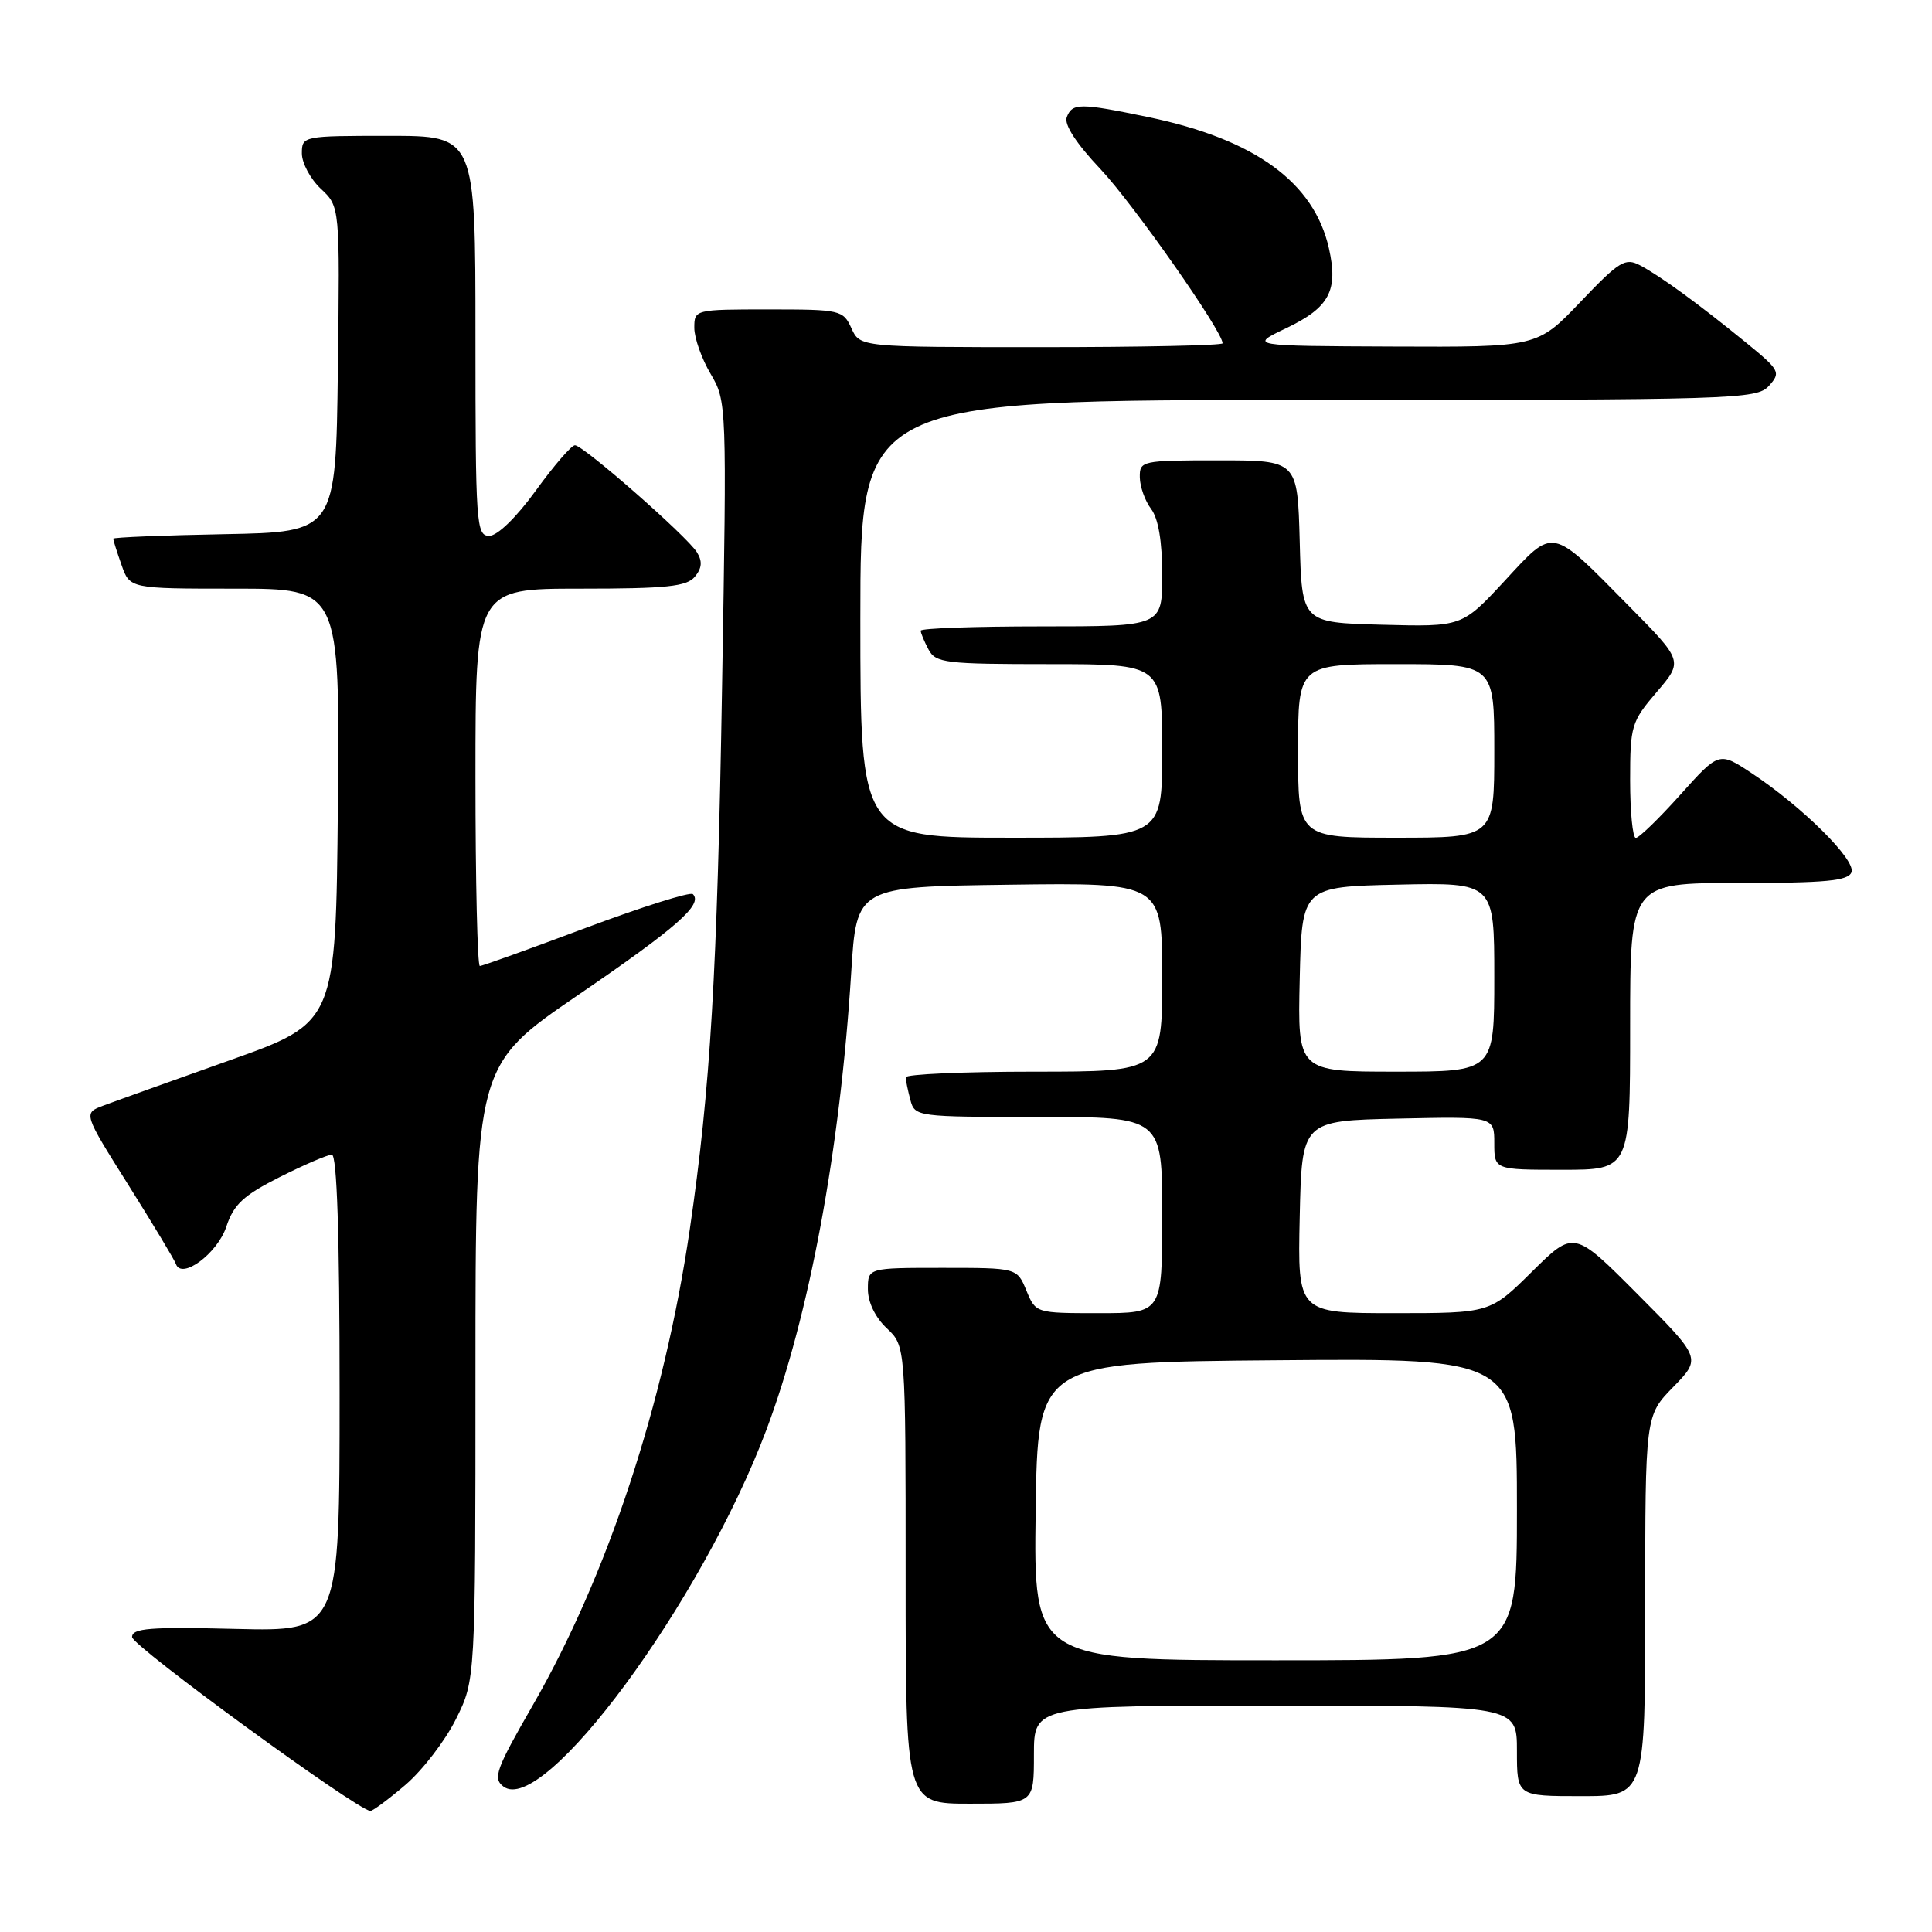 <?xml version="1.0" encoding="UTF-8" standalone="no"?>
<!DOCTYPE svg PUBLIC "-//W3C//DTD SVG 1.1//EN" "http://www.w3.org/Graphics/SVG/1.1/DTD/svg11.dtd" >
<svg xmlns="http://www.w3.org/2000/svg" xmlns:xlink="http://www.w3.org/1999/xlink" version="1.1" viewBox="0 0 256 256">
 <g >
 <path fill="currentColor"
d=" M 53.73 236.50 C 55.98 234.57 58.99 230.66 60.41 227.80 C 63.00 222.61 63.00 222.61 63.00 181.87 C 63.00 141.14 63.00 141.14 76.65 131.81 C 89.69 122.90 93.17 119.84 91.81 118.48 C 91.48 118.14 85.12 120.15 77.68 122.93 C 70.24 125.72 63.90 128.00 63.58 128.00 C 63.26 128.00 63.00 116.75 63.00 103.00 C 63.00 78.00 63.00 78.00 76.88 78.00 C 88.32 78.00 90.99 77.72 92.07 76.42 C 93.02 75.27 93.09 74.37 92.34 73.17 C 91.01 71.03 77.28 59.00 76.18 59.00 C 75.72 59.00 73.39 61.70 71.00 65.00 C 68.42 68.56 65.91 71.00 64.83 71.00 C 63.10 71.00 63.00 69.50 63.00 44.50 C 63.00 18.00 63.00 18.00 51.50 18.00 C 40.13 18.00 40.00 18.03 40.00 20.33 C 40.00 21.60 41.13 23.72 42.52 25.02 C 45.04 27.38 45.04 27.38 44.77 48.94 C 44.50 70.50 44.50 70.50 29.75 70.78 C 21.64 70.93 15.00 71.20 15.00 71.38 C 15.00 71.56 15.49 73.12 16.10 74.85 C 17.20 78.00 17.20 78.00 31.11 78.00 C 45.03 78.00 45.03 78.00 44.77 106.75 C 44.50 135.50 44.50 135.50 30.42 140.50 C 22.68 143.25 15.15 145.95 13.69 146.50 C 11.03 147.50 11.03 147.50 17.00 157.00 C 20.28 162.22 23.12 166.94 23.31 167.49 C 24.06 169.62 28.81 166.10 29.99 162.54 C 30.96 159.60 32.25 158.40 37.06 155.97 C 40.30 154.34 43.41 153.00 43.97 153.00 C 44.65 153.00 45.00 163.61 45.00 184.59 C 45.00 216.17 45.00 216.17 31.25 215.84 C 19.86 215.56 17.50 215.74 17.50 216.92 C 17.50 218.10 47.26 239.81 49.07 239.96 C 49.38 239.98 51.48 238.42 53.73 236.50 Z  M 137.00 232.50 C 137.00 226.00 137.00 226.00 169.00 226.00 C 201.00 226.00 201.00 226.00 201.00 232.00 C 201.00 238.00 201.00 238.00 209.50 238.00 C 218.00 238.00 218.00 238.00 218.00 212.79 C 218.00 187.58 218.00 187.58 221.72 183.78 C 225.43 179.97 225.43 179.97 216.99 171.49 C 208.55 163.01 208.55 163.01 203.00 168.50 C 197.44 174.00 197.44 174.00 184.69 174.00 C 171.94 174.00 171.94 174.00 172.22 161.25 C 172.50 148.50 172.50 148.50 185.25 148.22 C 198.00 147.94 198.00 147.94 198.00 151.47 C 198.00 155.00 198.00 155.00 207.00 155.00 C 216.00 155.00 216.00 155.00 216.00 136.00 C 216.00 117.00 216.00 117.00 230.39 117.00 C 241.91 117.00 244.90 116.72 245.33 115.58 C 245.95 113.97 238.81 106.89 232.09 102.44 C 227.78 99.59 227.78 99.59 222.64 105.32 C 219.81 108.48 217.16 111.04 216.75 111.03 C 216.34 111.01 216.00 107.58 216.00 103.41 C 216.00 96.17 216.16 95.63 219.52 91.70 C 223.04 87.59 223.04 87.59 215.77 80.23 C 205.39 69.71 205.98 69.82 199.35 76.99 C 193.72 83.06 193.72 83.06 183.11 82.78 C 172.50 82.50 172.50 82.50 172.22 71.75 C 171.93 61.00 171.93 61.00 161.47 61.00 C 151.27 61.00 151.00 61.06 151.03 63.25 C 151.05 64.49 151.72 66.37 152.53 67.44 C 153.49 68.71 154.00 71.75 154.00 76.19 C 154.00 83.00 154.00 83.00 138.00 83.00 C 129.20 83.00 122.00 83.25 122.00 83.57 C 122.00 83.88 122.47 85.00 123.04 86.07 C 123.99 87.85 125.26 88.00 139.04 88.00 C 154.00 88.00 154.00 88.00 154.00 99.50 C 154.00 111.00 154.00 111.00 134.00 111.00 C 114.00 111.00 114.00 111.00 114.00 82.00 C 114.00 53.00 114.00 53.00 173.35 53.00 C 230.08 53.00 232.76 52.92 234.39 51.13 C 236.00 49.34 235.86 49.07 231.29 45.34 C 225.06 40.26 220.04 36.60 217.32 35.16 C 215.35 34.12 214.58 34.59 209.42 40.00 C 203.70 46.00 203.70 46.00 184.60 45.92 C 165.50 45.84 165.50 45.84 170.46 43.47 C 176.15 40.75 177.35 38.50 176.09 32.91 C 174.12 24.16 166.29 18.46 152.18 15.52 C 143.08 13.63 142.08 13.63 141.35 15.53 C 140.98 16.50 142.60 19.00 145.83 22.42 C 150.12 26.96 162.00 43.90 162.00 45.49 C 162.00 45.77 151.19 46.00 137.98 46.00 C 113.96 46.00 113.96 46.00 112.82 43.50 C 111.72 41.08 111.36 41.00 101.84 41.00 C 92.07 41.00 92.00 41.02 92.00 43.44 C 92.00 44.79 92.97 47.53 94.16 49.54 C 96.30 53.17 96.31 53.52 95.68 90.85 C 95.04 129.03 94.14 144.16 91.40 162.89 C 88.02 185.98 80.50 208.75 70.57 226.00 C 65.72 234.43 65.28 235.64 66.70 236.72 C 71.98 240.75 92.94 212.34 101.54 189.49 C 107.24 174.34 111.32 152.36 112.79 128.86 C 113.50 117.50 113.50 117.50 133.75 117.23 C 154.00 116.96 154.00 116.96 154.00 129.48 C 154.00 142.00 154.00 142.00 137.00 142.00 C 127.65 142.00 120.01 142.34 120.01 142.75 C 120.02 143.16 120.30 144.51 120.63 145.75 C 121.22 147.97 121.47 148.00 137.62 148.00 C 154.00 148.00 154.00 148.00 154.00 161.00 C 154.00 174.00 154.00 174.00 145.62 174.00 C 137.25 174.00 137.24 174.00 136.00 171.00 C 134.76 168.00 134.76 168.00 124.88 168.00 C 115.00 168.00 115.00 168.00 115.00 170.83 C 115.00 172.55 115.98 174.57 117.50 176.00 C 120.00 178.35 120.00 178.35 120.00 208.67 C 120.00 239.00 120.00 239.00 128.50 239.00 C 137.00 239.00 137.00 239.00 137.00 232.50 Z  M 137.23 200.25 C 137.50 180.50 137.50 180.50 169.25 180.24 C 201.00 179.97 201.00 179.97 201.00 199.99 C 201.00 220.00 201.00 220.00 168.98 220.00 C 136.96 220.00 136.96 220.00 137.23 200.25 Z  M 172.22 129.75 C 172.50 117.50 172.50 117.50 185.25 117.22 C 198.00 116.94 198.00 116.94 198.00 129.47 C 198.00 142.00 198.00 142.00 184.97 142.00 C 171.94 142.00 171.94 142.00 172.22 129.75 Z  M 172.00 99.50 C 172.00 88.00 172.00 88.00 185.00 88.00 C 198.00 88.00 198.00 88.00 198.00 99.50 C 198.00 111.00 198.00 111.00 185.00 111.00 C 172.00 111.00 172.00 111.00 172.00 99.50 Z "/>
</g>
</svg>
